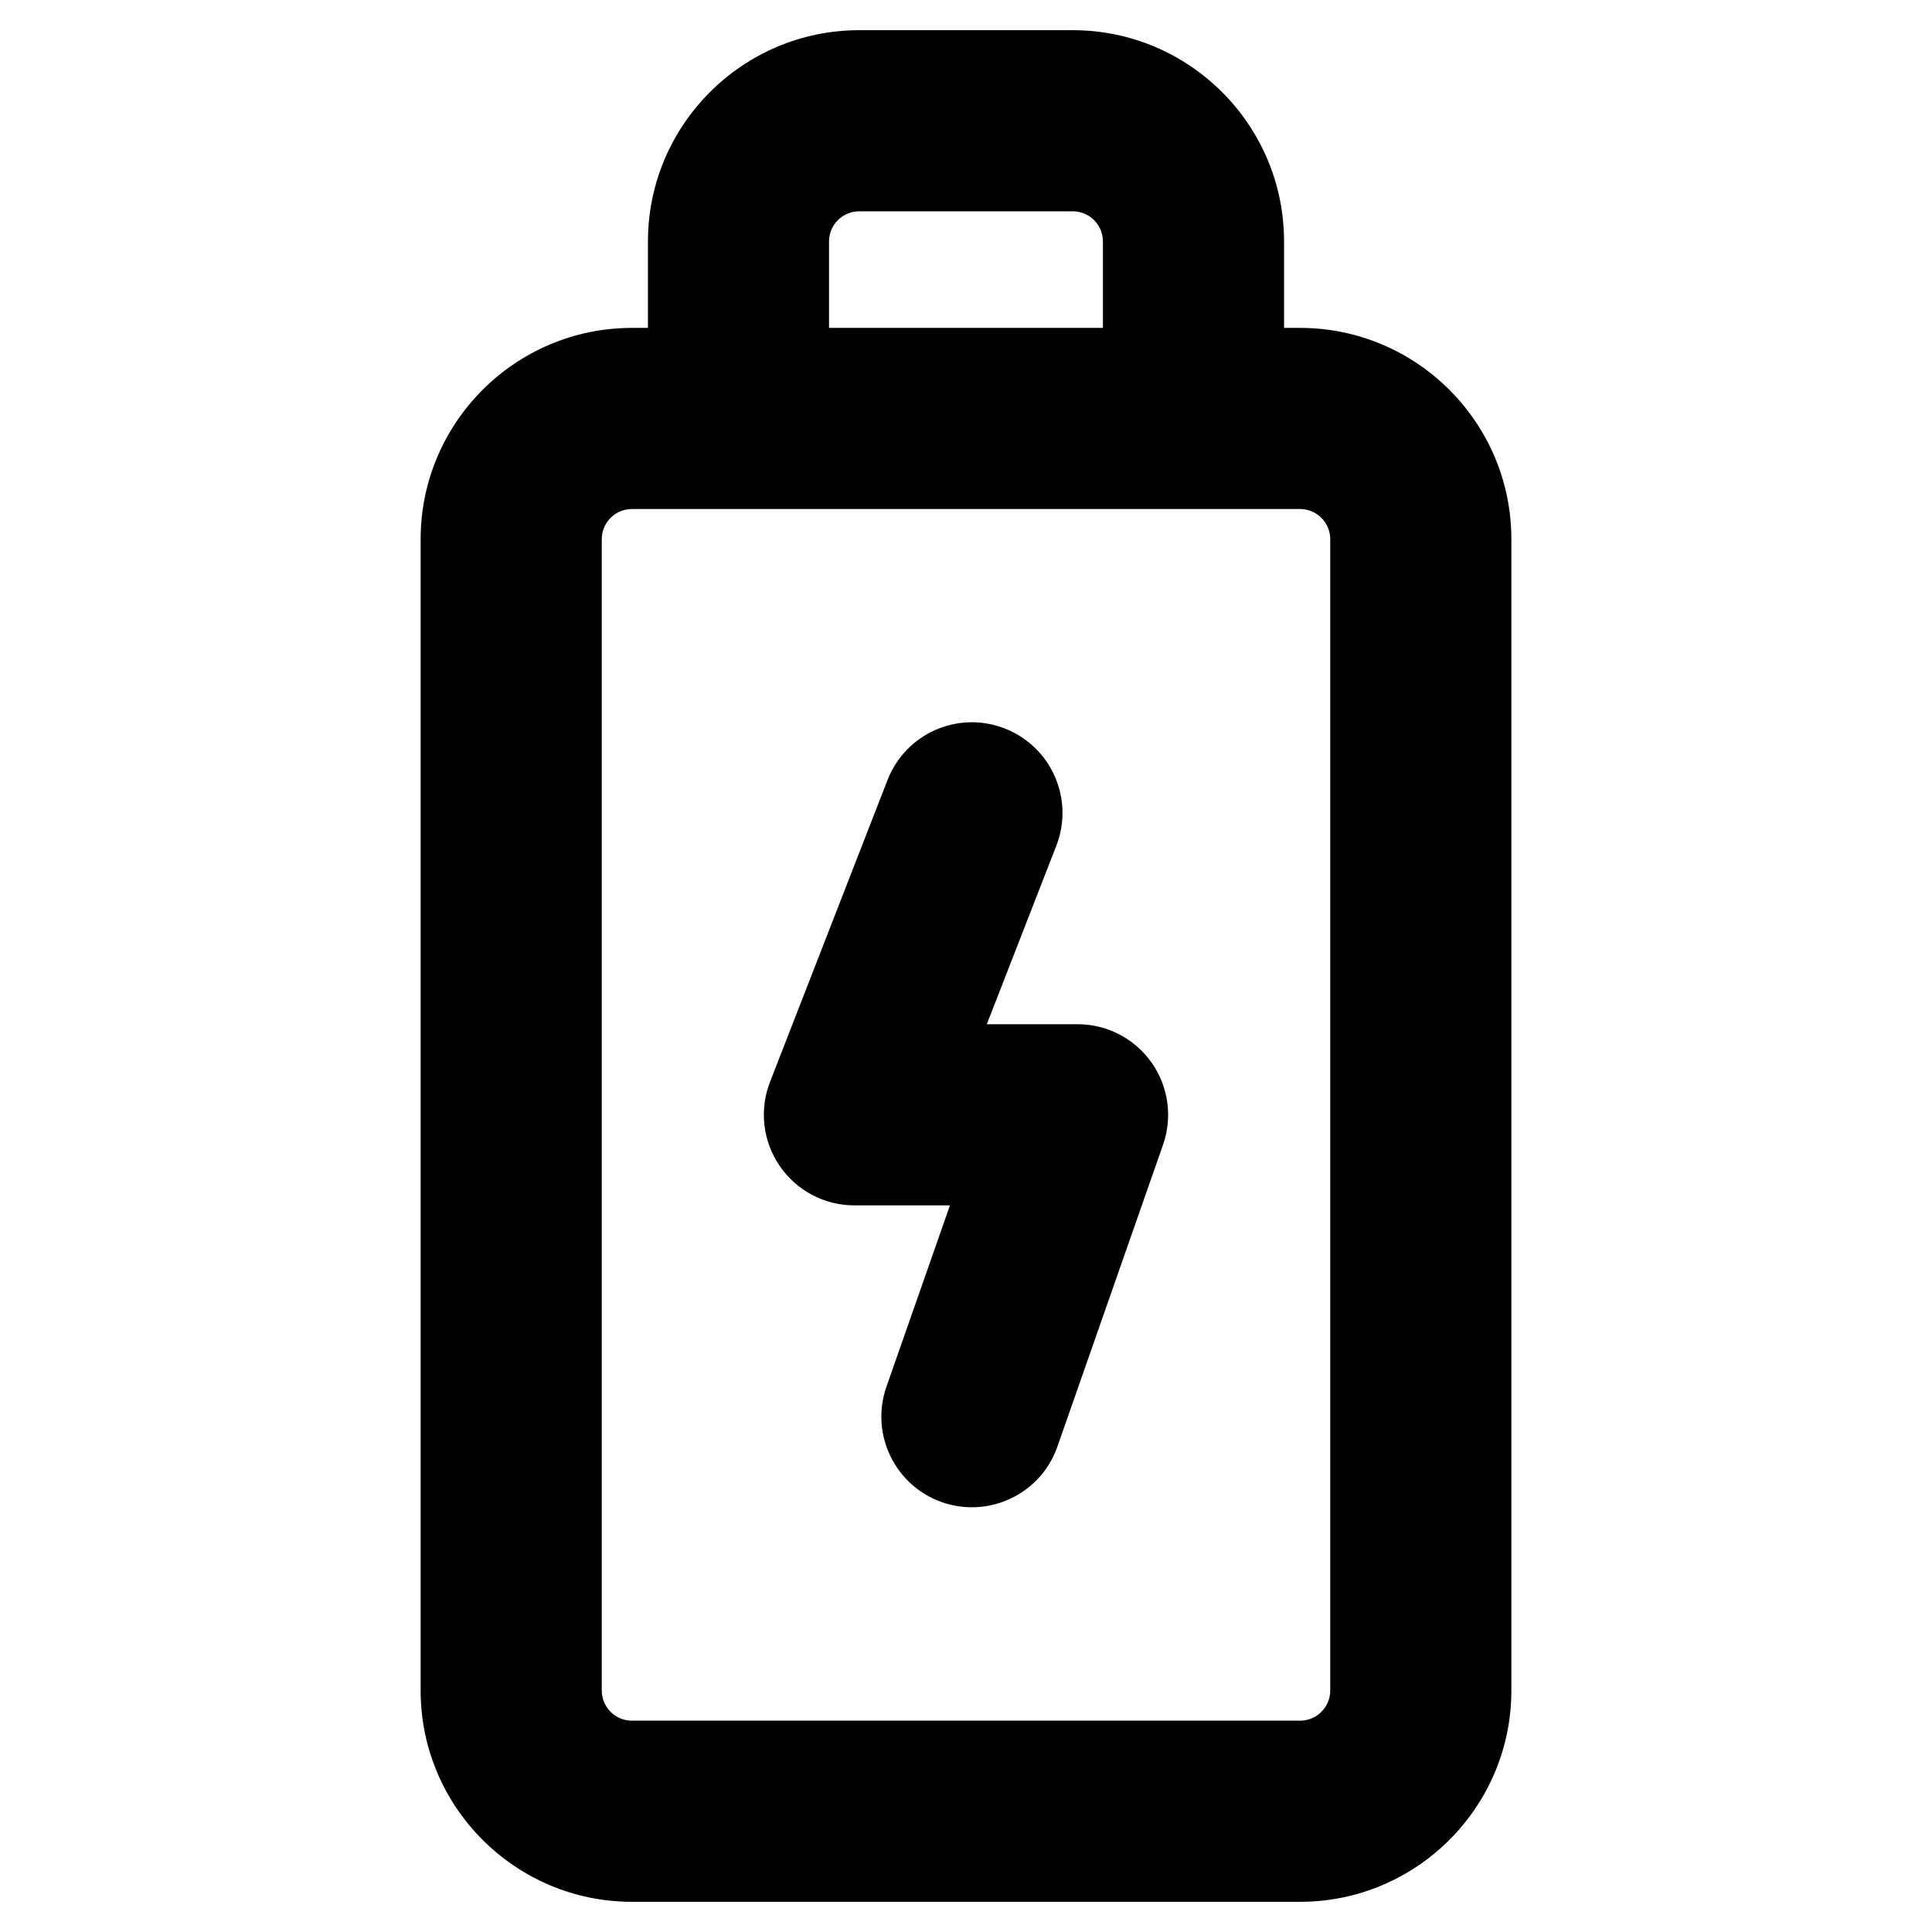 <?xml version="1.0" ?><svg id="Layer_2" style="enable-background:new 0 0 32 32;" version="1.1" viewBox="0 0 32 32" xml:space="preserve" xmlns="http://www.w3.org/2000/svg" xmlns:xlink="http://www.w3.org/1999/xlink"><g><path d="M17.769,0.5h-3.537c-1.93,0-3.5,1.57-3.5,3.5v1.431H10.467c-1.93,0-3.5,1.57-3.5,3.5V28   c0,1.93,1.57,3.5,3.5,3.5H21.533c1.93,0,3.5-1.57,3.5-3.5V8.931c0-1.93-1.57-3.5-3.5-3.5h-0.265V4   C21.269,2.07,19.698,0.5,17.769,0.5z M13.731,4c0-0.276,0.224-0.5,0.5-0.5h3.537c0.276,0,0.5,0.224,0.5,0.5   v1.431h-4.537V4z M21.533,8.431c0.276,0,0.5,0.224,0.5,0.5V28c0,0.276-0.224,0.5-0.5,0.5H10.467   c-0.276,0-0.5-0.224-0.5-0.5V8.931c0-0.276,0.224-0.5,0.5-0.5H21.533z"/><path d="M14.152,19.965h1.582l-1.052,3.004c-0.273,0.782,0.139,1.638,0.92,1.912   c0.164,0.057,0.331,0.084,0.496,0.084c0.62,0,1.2-0.387,1.416-1.005l1.75-5   c0.16-0.459,0.089-0.967-0.193-1.364c-0.281-0.396-0.737-0.632-1.223-0.632h-1.503l1.151-2.956   c0.3-0.772-0.082-1.641-0.854-1.942c-0.774-0.302-1.642,0.082-1.942,0.854l-1.946,5   c-0.18,0.461-0.12,0.982,0.16,1.391C13.193,19.721,13.657,19.965,14.152,19.965z"/></g></svg>